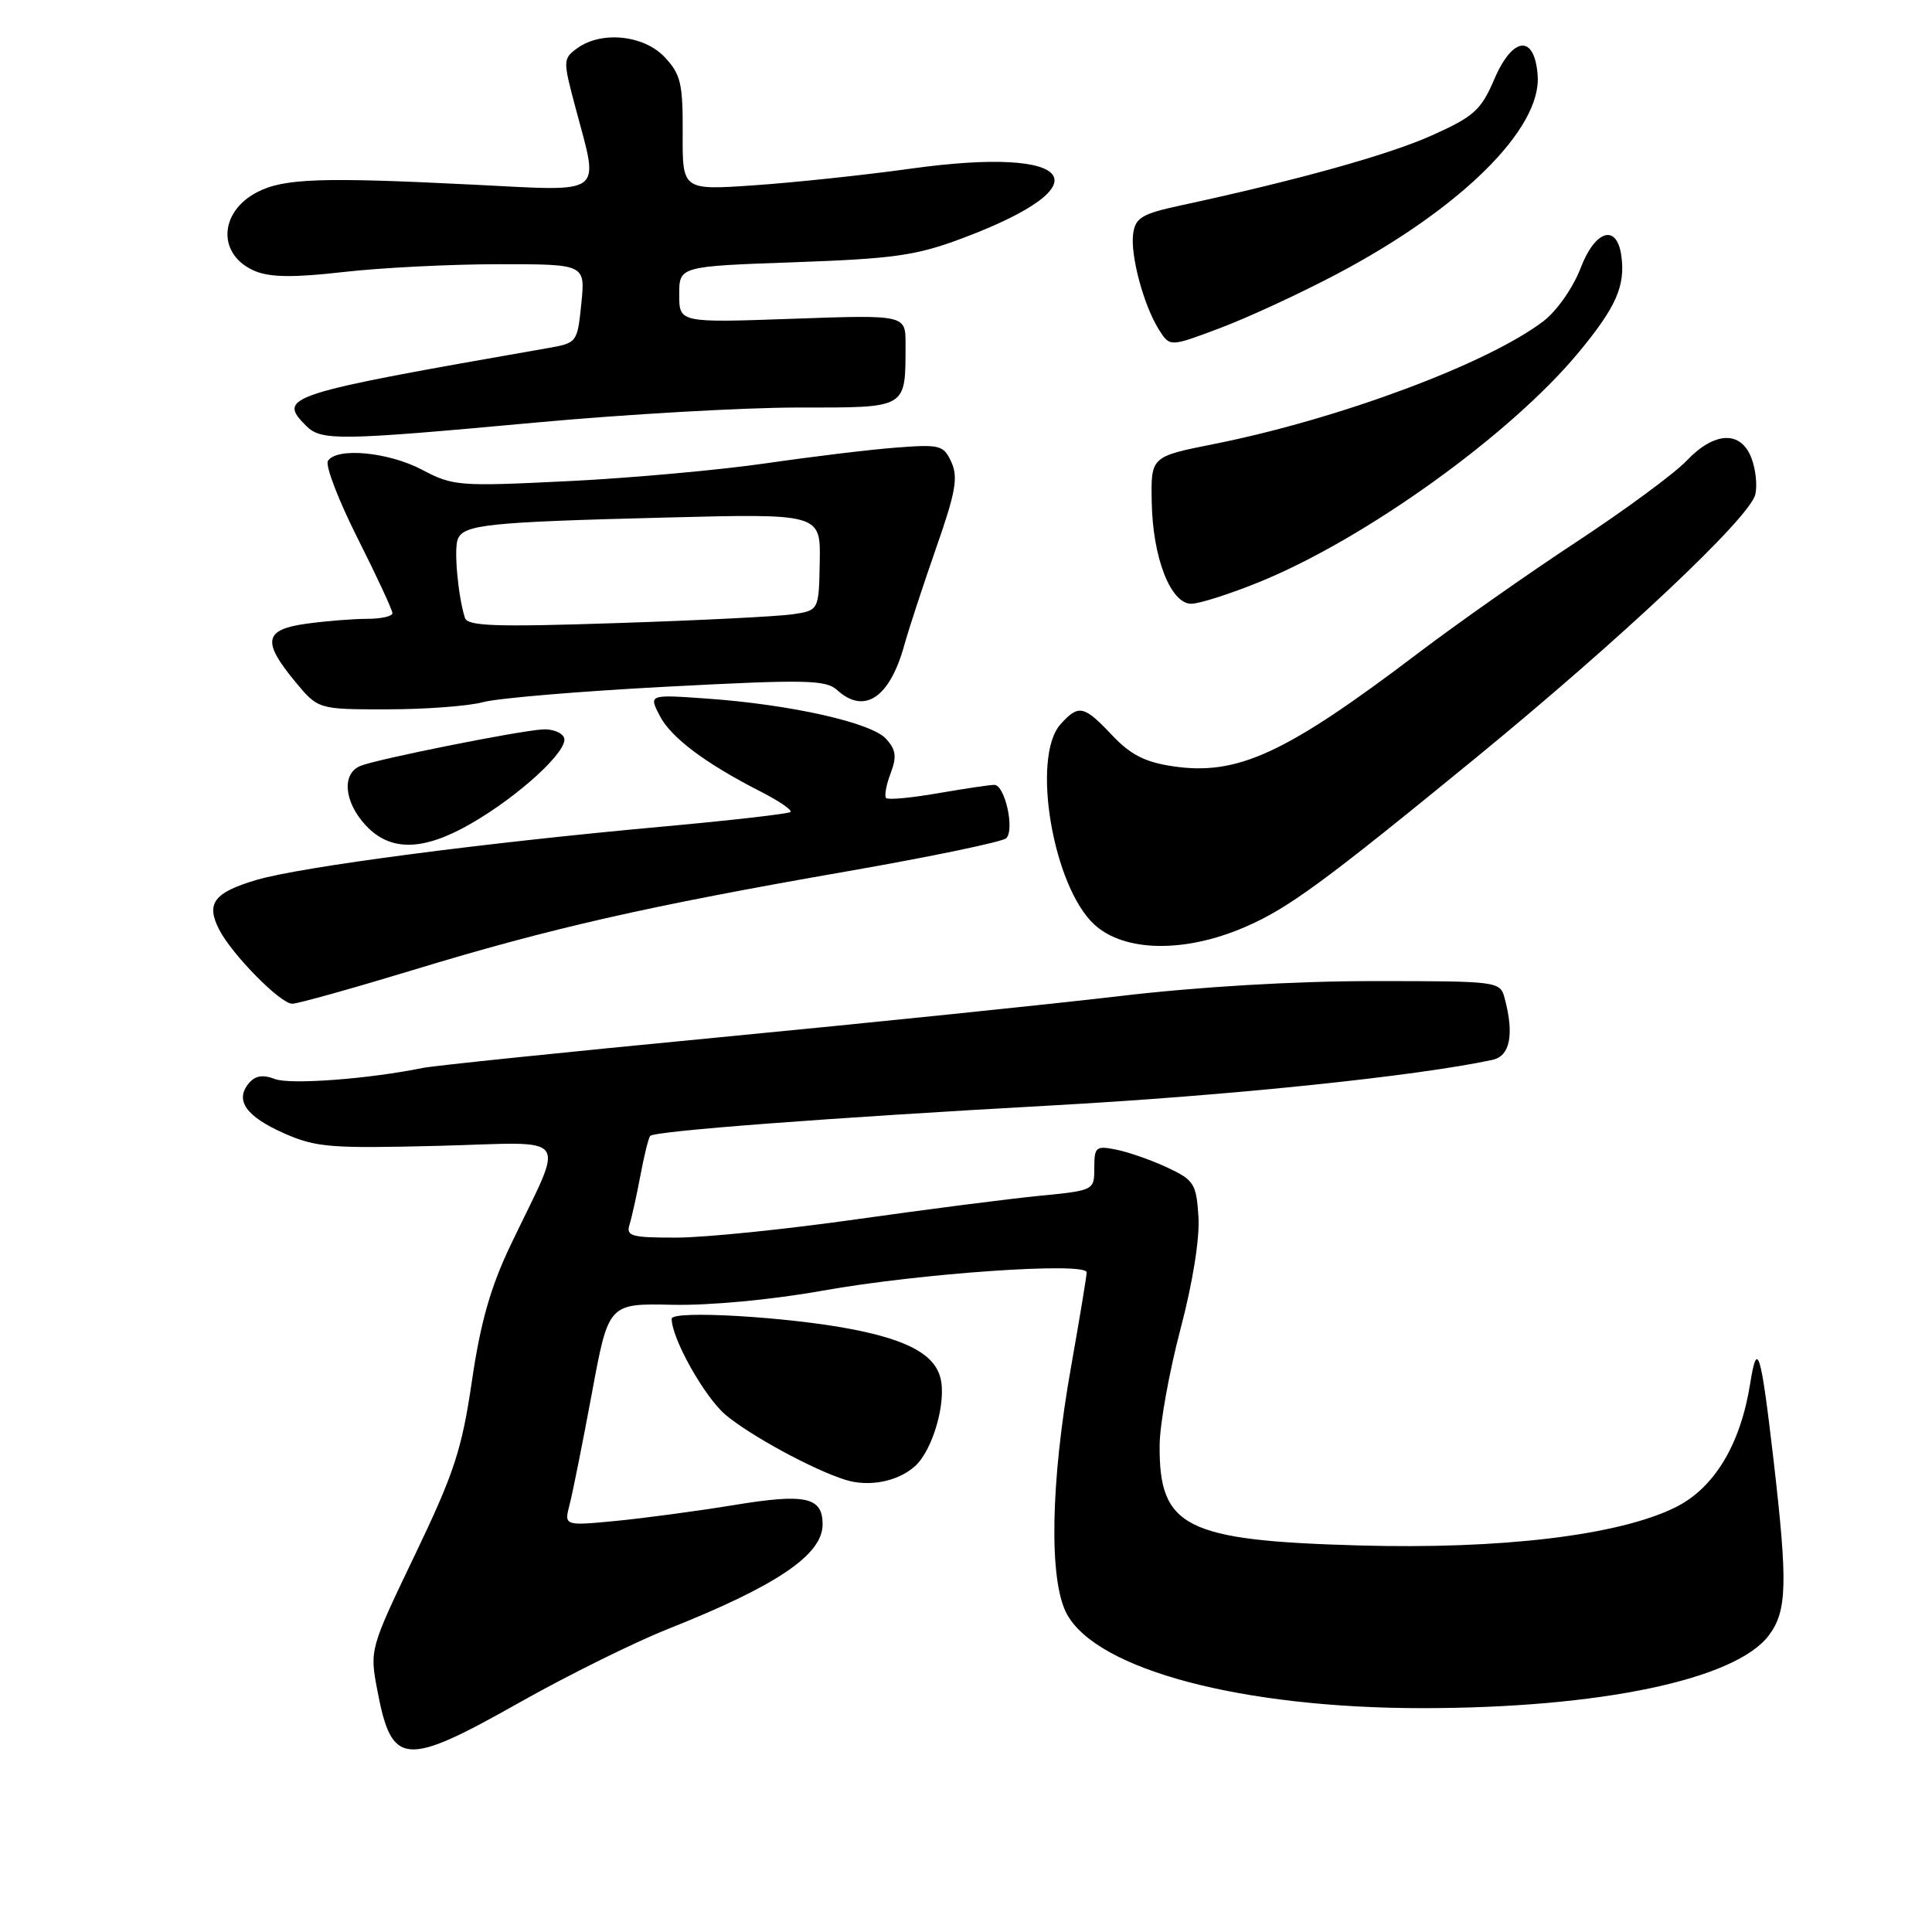 <?xml version="1.0" encoding="UTF-8" standalone="no"?>
<!DOCTYPE svg PUBLIC "-//W3C//DTD SVG 1.1//EN" "http://www.w3.org/Graphics/SVG/1.1/DTD/svg11.dtd" >
<svg xmlns="http://www.w3.org/2000/svg" xmlns:xlink="http://www.w3.org/1999/xlink" version="1.1" viewBox="0 0 256 256">
 <g >
 <path fill="currentColor"
d=" M 68.98 225.51 C 75.30 221.95 84.08 217.61 88.48 215.86 C 102.92 210.13 109.00 206.02 109.00 201.99 C 109.00 198.37 106.76 197.87 97.37 199.41 C 92.49 200.21 85.40 201.16 81.62 201.53 C 74.74 202.19 74.74 202.19 75.48 199.34 C 75.89 197.78 77.21 191.15 78.43 184.60 C 80.63 172.71 80.63 172.71 89.07 172.89 C 94.03 173.00 102.23 172.23 109.00 171.02 C 121.84 168.72 144.01 167.18 143.99 168.60 C 143.98 169.09 143.06 174.68 141.94 181.00 C 139.19 196.43 138.96 209.39 141.35 213.84 C 145.33 221.25 164.55 226.34 188.50 226.34 C 212.06 226.33 230.02 222.55 234.40 216.67 C 236.80 213.45 236.89 209.81 235.02 193.60 C 233.32 178.98 232.85 177.41 231.91 183.32 C 230.62 191.43 227.15 197.18 222.00 199.73 C 214.48 203.45 198.99 205.31 180.05 204.78 C 157.02 204.13 153.55 202.38 153.66 191.43 C 153.69 188.64 154.93 181.77 156.41 176.15 C 158.04 169.99 158.99 164.06 158.80 161.22 C 158.52 156.85 158.22 156.37 154.69 154.71 C 152.59 153.73 149.55 152.66 147.94 152.34 C 145.21 151.79 145.00 151.96 145.00 154.75 C 145.00 157.73 144.98 157.74 137.75 158.45 C 133.76 158.84 122.85 160.24 113.50 161.56 C 104.15 162.89 93.43 163.98 89.68 163.99 C 83.64 164.00 82.93 163.80 83.42 162.25 C 83.72 161.29 84.37 158.34 84.87 155.70 C 85.36 153.07 85.94 150.73 86.16 150.51 C 86.81 149.86 109.75 148.12 139.50 146.47 C 162.87 145.18 187.64 142.61 197.75 140.44 C 200.10 139.94 200.66 137.08 199.37 132.25 C 198.77 130.03 198.54 130.00 181.97 130.00 C 171.53 130.00 158.80 130.75 148.34 131.99 C 139.08 133.08 115.08 135.55 95.00 137.48 C 74.92 139.41 57.38 141.22 56.00 141.51 C 48.88 142.97 38.48 143.75 36.44 142.98 C 34.82 142.36 33.81 142.53 32.97 143.54 C 31.09 145.80 32.59 147.93 37.64 150.17 C 41.87 152.04 43.80 152.19 58.08 151.83 C 76.07 151.37 74.91 149.78 67.65 165.00 C 65.00 170.55 63.67 175.22 62.53 183.00 C 61.19 192.11 60.19 195.16 54.98 206.03 C 49.00 218.49 48.98 218.60 49.99 223.93 C 51.91 234.08 53.55 234.22 68.98 225.51 Z  M 121.26 194.26 C 123.59 192.15 125.42 185.82 124.62 182.61 C 123.84 179.52 120.39 177.60 113.00 176.15 C 104.47 174.48 89.00 173.58 89.00 174.74 C 89.00 177.37 93.36 185.12 96.15 187.48 C 99.43 190.23 107.73 194.74 112.00 196.08 C 115.14 197.07 118.98 196.32 121.26 194.26 Z  M 54.77 128.52 C 72.88 123.00 85.78 120.07 112.11 115.48 C 123.31 113.53 132.86 111.54 133.33 111.07 C 134.48 109.92 133.15 104.00 131.75 104.00 C 131.15 104.00 127.79 104.50 124.28 105.11 C 120.76 105.72 117.68 106.01 117.42 105.75 C 117.16 105.49 117.42 104.03 118.00 102.50 C 118.85 100.27 118.73 99.36 117.41 97.90 C 115.48 95.76 104.80 93.36 93.73 92.57 C 85.96 92.02 85.96 92.02 87.41 94.83 C 88.92 97.75 93.44 101.14 100.87 104.93 C 103.25 106.15 104.99 107.34 104.75 107.59 C 104.50 107.83 96.92 108.70 87.90 109.52 C 64.16 111.67 39.82 114.86 33.97 116.60 C 28.34 118.27 27.26 119.71 29.04 123.17 C 30.74 126.49 37.16 133.00 38.72 133.00 C 39.45 133.00 46.67 130.98 54.77 128.52 Z  M 164.89 122.87 C 170.65 120.40 175.35 116.96 195.59 100.39 C 214.86 84.60 231.80 68.65 232.58 65.54 C 232.87 64.37 232.65 62.20 232.08 60.71 C 230.67 57.01 227.17 57.16 223.44 61.09 C 221.82 62.78 215.32 67.57 209.00 71.73 C 202.68 75.88 193.18 82.55 187.89 86.56 C 170.30 99.90 163.95 102.82 155.38 101.53 C 151.72 100.99 149.78 99.99 147.35 97.41 C 143.62 93.46 142.93 93.31 140.54 95.95 C 136.60 100.31 139.53 117.55 145.05 122.55 C 149.03 126.15 156.95 126.28 164.89 122.87 Z  M 62.50 109.08 C 68.87 105.39 75.32 99.44 74.75 97.78 C 74.50 97.08 73.22 96.57 71.90 96.65 C 68.57 96.86 49.89 100.60 47.75 101.49 C 45.25 102.52 45.59 106.26 48.45 109.35 C 51.72 112.88 56.10 112.79 62.50 109.08 Z  M 64.00 93.04 C 65.92 92.51 76.89 91.59 88.36 90.99 C 106.83 90.02 109.42 90.07 110.94 91.45 C 114.54 94.71 117.89 92.46 119.82 85.50 C 120.43 83.30 122.34 77.49 124.05 72.59 C 126.62 65.26 126.98 63.24 126.07 61.25 C 125.04 58.98 124.57 58.86 118.73 59.31 C 115.30 59.57 107.55 60.51 101.50 61.39 C 95.45 62.27 83.68 63.34 75.35 63.75 C 60.81 64.47 60.02 64.41 55.94 62.25 C 51.47 59.89 44.59 59.24 43.45 61.08 C 43.08 61.68 44.85 66.29 47.39 71.33 C 49.93 76.37 52.00 80.84 52.00 81.25 C 52.00 81.66 50.49 82.00 48.64 82.00 C 46.79 82.00 43.19 82.29 40.64 82.64 C 35.01 83.41 34.69 84.96 39.07 90.27 C 42.15 94.00 42.15 94.00 51.32 93.99 C 56.37 93.99 62.08 93.56 64.00 93.04 Z  M 166.87 77.12 C 180.90 71.41 200.05 57.66 209.09 46.80 C 214.14 40.72 215.40 37.89 214.83 33.86 C 214.23 29.60 211.36 30.48 209.44 35.52 C 208.44 38.13 206.29 41.20 204.51 42.56 C 197.14 48.18 177.49 55.51 160.89 58.83 C 152.50 60.50 152.50 60.50 152.61 66.50 C 152.73 73.88 155.11 80.00 157.85 80.00 C 158.92 80.00 162.98 78.70 166.87 77.12 Z  M 71.00 55.99 C 82.83 54.90 98.41 54.01 105.63 54.00 C 120.41 54.00 119.96 54.26 119.99 45.60 C 120.00 41.71 120.00 41.71 105.00 42.24 C 90.00 42.77 90.00 42.77 90.00 39.03 C 90.00 35.29 90.00 35.29 105.25 34.75 C 118.47 34.28 121.43 33.86 127.52 31.57 C 146.49 24.46 142.69 19.29 120.74 22.34 C 114.56 23.20 105.21 24.19 99.96 24.55 C 90.42 25.21 90.42 25.21 90.46 17.68 C 90.49 11.07 90.21 9.85 88.08 7.58 C 85.31 4.63 79.67 4.06 76.46 6.41 C 74.59 7.78 74.58 8.00 76.27 14.32 C 79.40 26.09 80.40 25.35 62.75 24.47 C 42.62 23.46 37.61 23.63 34.08 25.46 C 28.94 28.12 28.80 33.85 33.82 35.93 C 35.84 36.76 39.01 36.79 45.54 36.04 C 50.47 35.48 59.69 35.01 66.03 35.01 C 77.56 35.00 77.56 35.00 77.03 40.22 C 76.50 45.41 76.48 45.45 72.50 46.14 C 37.74 52.22 36.70 52.55 40.57 56.43 C 42.57 58.43 44.89 58.39 71.00 55.99 Z  M 177.07 36.35 C 193.54 27.67 204.26 17.08 203.75 10.01 C 203.36 4.53 200.46 4.77 198.01 10.48 C 196.25 14.59 195.31 15.44 189.76 17.93 C 184.04 20.50 172.01 23.86 156.50 27.21 C 151.33 28.32 150.45 28.84 150.15 30.96 C 149.75 33.83 151.56 40.54 153.60 43.74 C 155.03 45.97 155.03 45.97 161.67 43.47 C 165.32 42.10 172.25 38.89 177.07 36.35 Z  M 61.60 81.86 C 60.69 78.97 60.13 72.82 60.65 71.47 C 61.40 69.51 64.53 69.18 88.12 68.58 C 108.74 68.05 108.74 68.05 108.62 74.47 C 108.50 80.89 108.50 80.89 105.00 81.40 C 103.08 81.68 92.62 82.21 81.76 82.56 C 65.58 83.10 61.94 82.97 61.60 81.86 Z "/>
</g>
</svg>